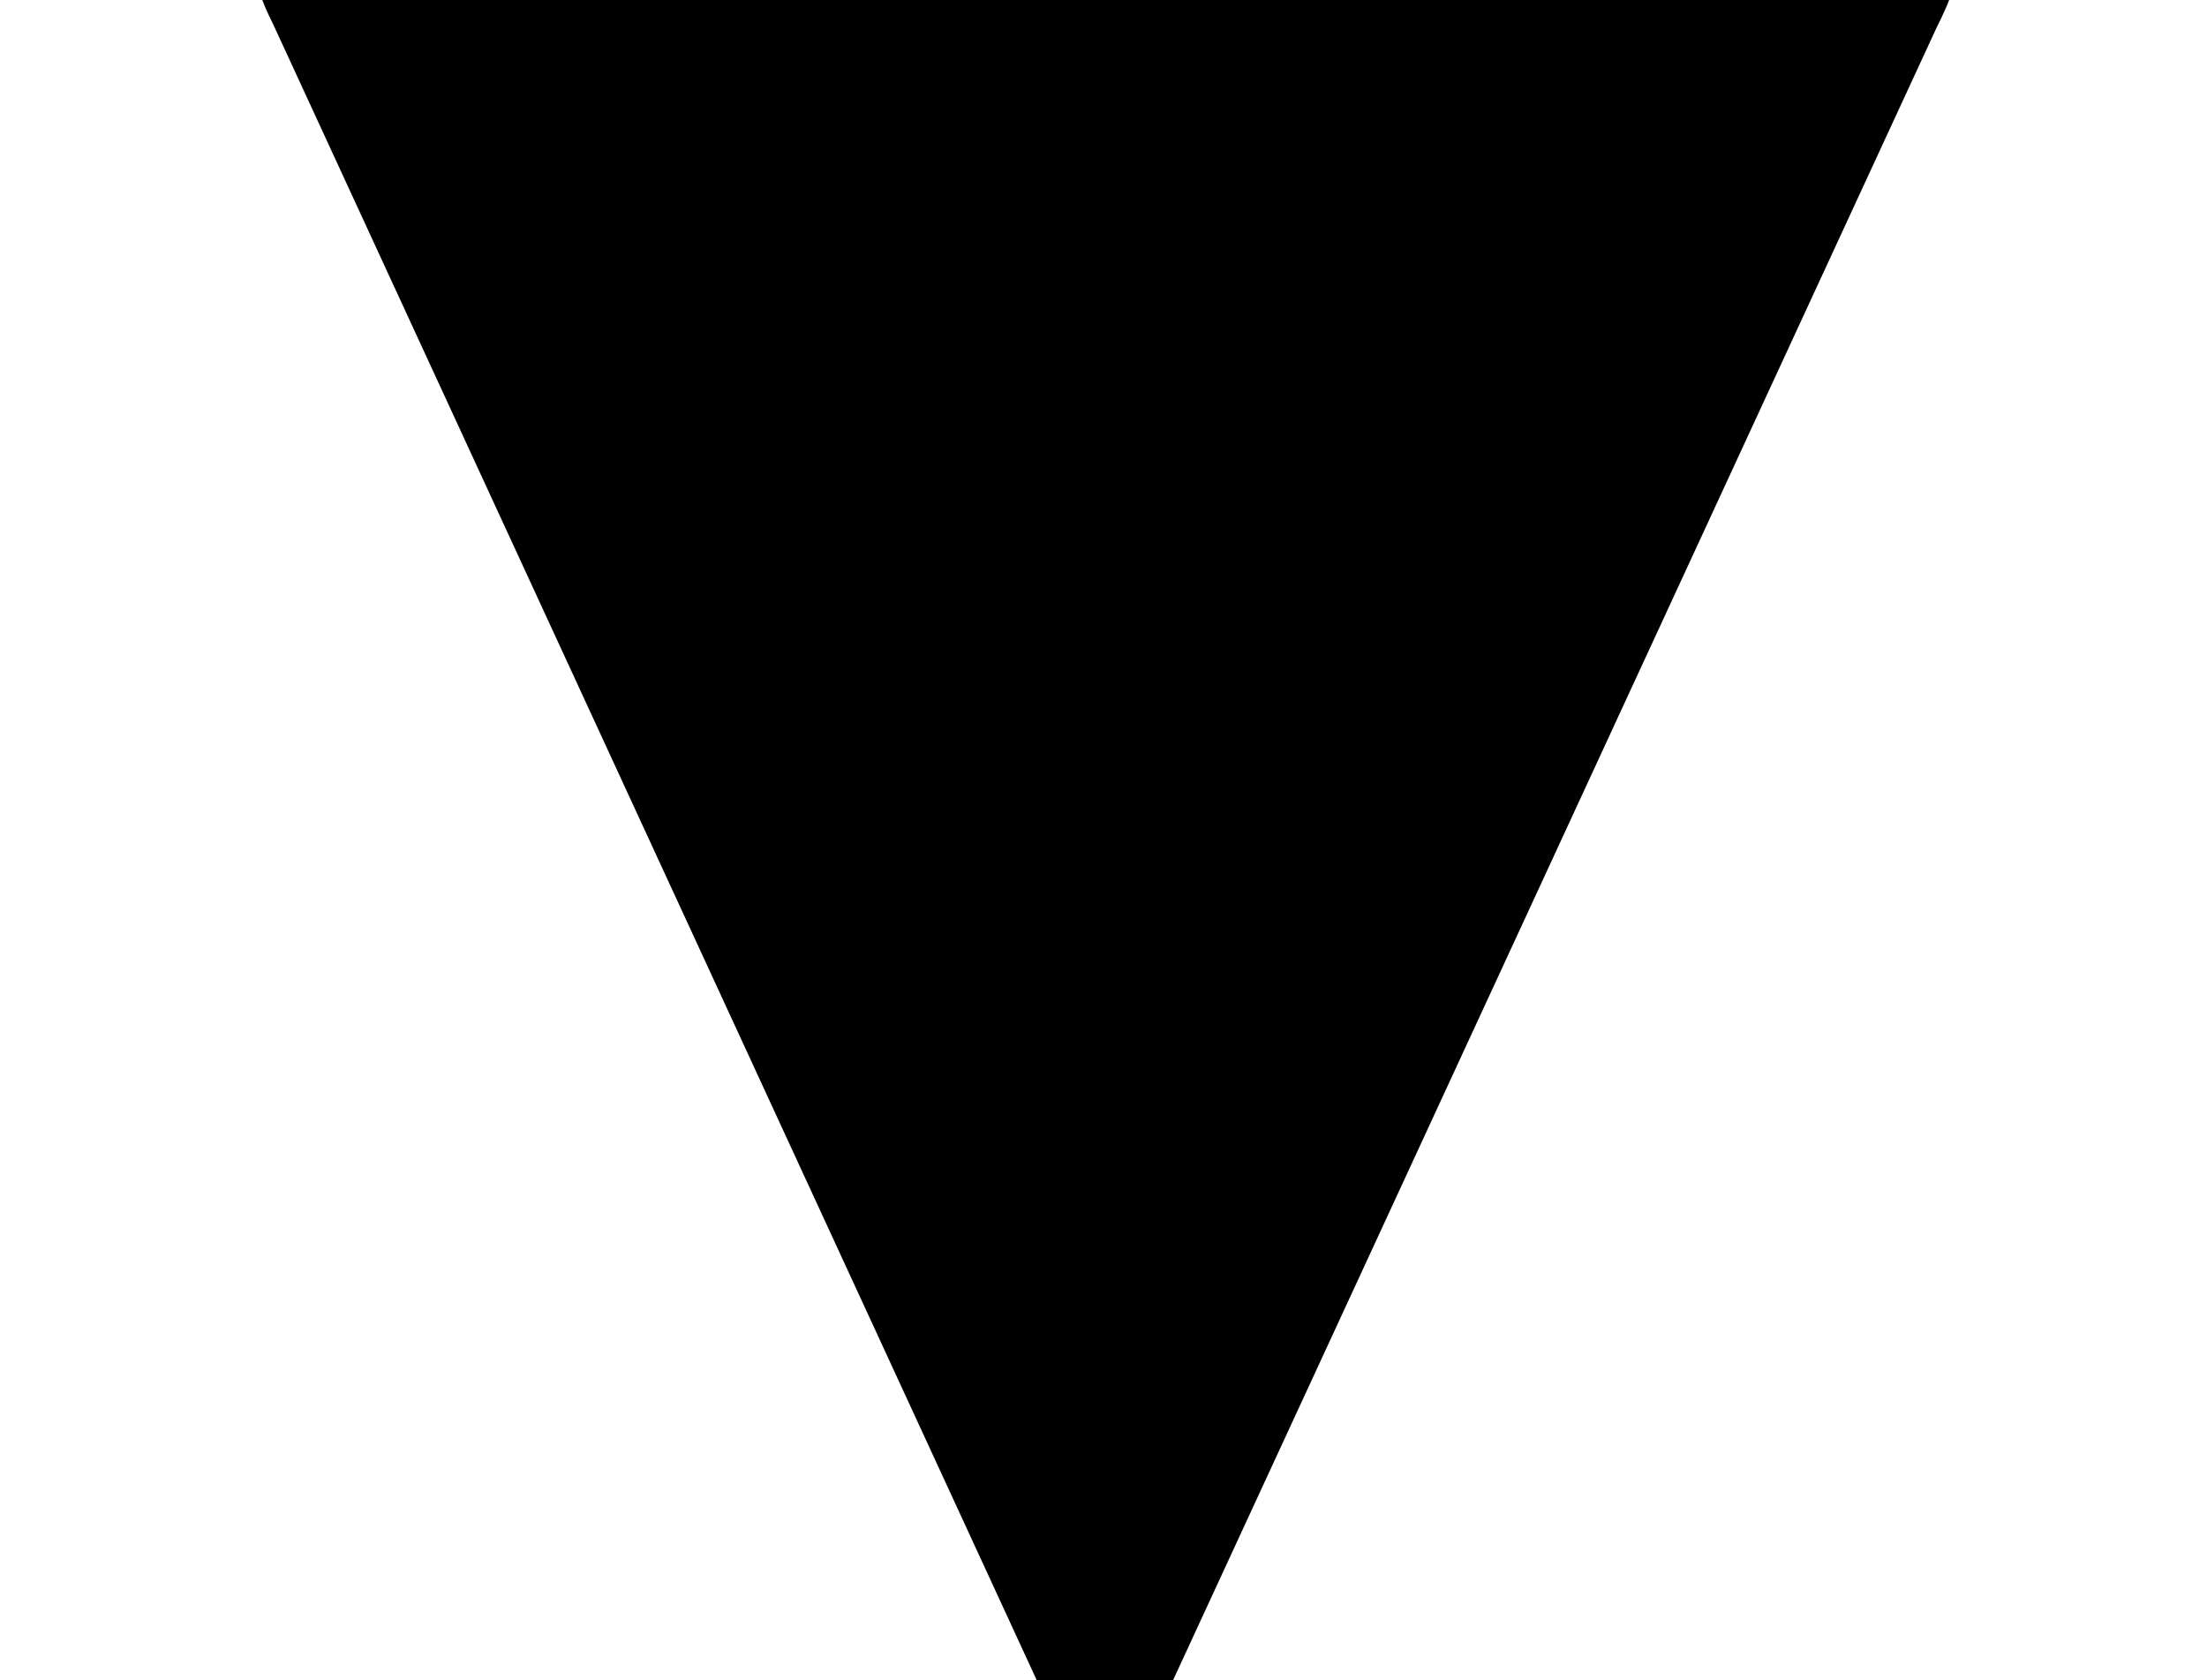 <?xml version='1.0' encoding='UTF-8'?>
<!-- This file was generated by dvisvgm 1.15.1 -->
<svg height='7.4pt' version='1.1' viewBox='-0.239 -0.251 9.72 7.4' width='9.72pt' xmlns='http://www.w3.org/2000/svg' xmlns:xlink='http://www.w3.org/1999/xlink'>
<defs>
<path d='M7.544 -6.432C7.615 -6.575 7.615 -6.599 7.615 -6.647C7.615 -6.886 7.388 -6.886 7.197 -6.886H1.423C1.231 -6.886 1.004 -6.886 1.004 -6.647C1.004 -6.599 1.016 -6.551 1.064 -6.456L4.041 0C4.136 0.215 4.232 0.239 4.316 0.239C4.388 0.239 4.447 0.215 4.495 0.167L7.544 -6.432Z' id='g0-72'/>
</defs>
<g id='page1' transform='matrix(1.13 0 0 1.13 -63.986 -67.152)'>
<use x='56.413' xlink:href='#g0-72' y='65.753'/>
</g>
</svg>

